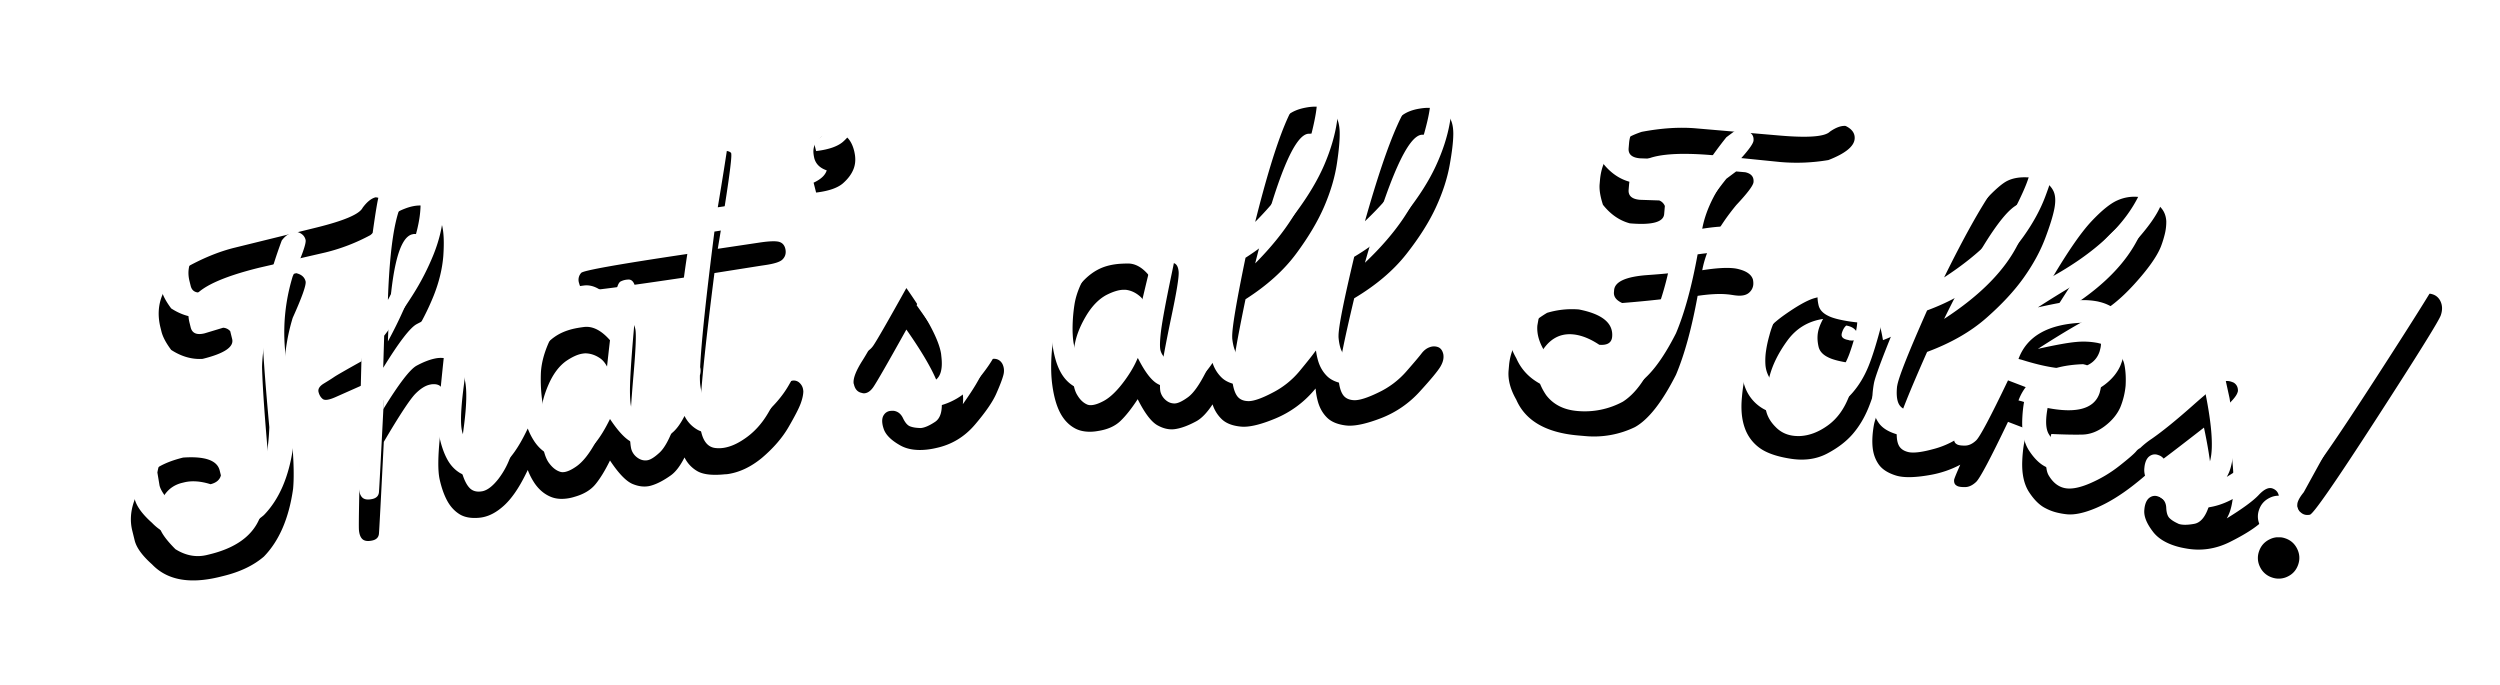<svg xmlns="http://www.w3.org/2000/svg" xmlns:xlink="http://www.w3.org/1999/xlink" width="241" height="66">
  <defs>
    <path id="b" d="M206.312 39.194a7.97 7.97 0 0 1 1.131-.905c1.035-.72 2.359-1.794 3.97-3.224 1.612-1.429 2.595-2.191 2.95-2.288a1.2 1.2 0 0 1 .674.001c.1.03.198.067.294.11.285.181.42.454.405.817l-.04.13c-.11.362-.58.9-1.409 1.614l.64 2.93c.491 3.088.52 5.349.084 6.781a3.63 3.63 0 0 1-.35.813c1.524-.939 2.548-1.69 3.073-2.25.505-.542.937-.757 1.299-.647l.037.01c.366.14.573.4.62.781.013.181-.007.359-.06.533-.056.187-.15.363-.282.527-.267.34-.714.804-1.34 1.389-.627.585-1.639 1.227-3.035 1.925-1.396.699-2.84.903-4.33.614a7.25 7.25 0 0 1-.877-.205c-1.034-.314-1.786-.795-2.257-1.441-.602-.795-.866-1.495-.791-2.098.015-.186.046-.354.091-.503.099-.324.255-.549.47-.674a.837.837 0 0 1 .721-.087c.075.023.16.055.256.098.36.205.55.541.57 1.01.022.47.123.796.305.98.182.185.446.358.792.517a.642.642 0 0 0 .144.064c.337.102.814.098 1.433-.013.644-.104 1.133-.704 1.466-1.8l.102-.337c.331-1.315.13-3.696-.605-7.145-2.409 1.876-3.988 3.082-4.74 3.618-.173.352-.859.996-2.056 1.932-1.246.975-2.448 1.708-3.609 2.2-1.16.492-2.118.692-2.873.6a7.108 7.108 0 0 1-.867-.153 4.67 4.67 0 0 1-1.106-.413c-.563-.272-1.094-.785-1.592-1.538-.499-.753-.724-1.76-.675-3.022.05-1.262.235-2.276.557-3.04l-1.93-.738c-1.683 3.515-2.708 5.445-3.074 5.791-.367.346-.743.511-1.128.497-.215 0-.392-.016-.531-.05a.652.652 0 0 1-.27-.127c-.15-.104-.213-.28-.192-.53l.005-.019c.037-.154.233-.63.587-1.43a9.765 9.765 0 0 1-2.8.969c-1.321.244-2.353.293-3.094.148a2.855 2.855 0 0 1-.34-.087c-.763-.243-1.307-.599-1.632-1.067-.326-.47-.52-1.018-.582-1.647-.062-.63-.02-1.354.128-2.175l.004-.019c.14-.708.981-2.924 2.525-6.648-.507.252-1.09.516-1.748.793-.482 1.876-.921 3.298-1.318 4.265-.397.967-.903 1.806-1.517 2.516-.615.71-1.43 1.334-2.447 1.871-1.017.538-2.181.707-3.494.508-1.326-.201-2.328-.544-3.005-1.029a3.982 3.982 0 0 1-1.453-1.948c-.292-.815-.384-1.793-.276-2.936.032-.39.075-.76.128-1.107.101-.67.238-1.267.41-1.794.24-.807.609-1.65 1.104-2.53.496-.88 1.33-1.73 2.501-2.554 1.172-.823 2.09-1.343 2.755-1.558.524-.158.941-.213 1.25-.166.077.012.147.029.21.051.297.125.417.42.36.885.93-.32 1.599-.476 2.006-.467.184.002.36.015.527.04.206.032.397.074.574.127.337.117.664.42.978.909.314.489.58 1.369.795 2.64.935-.346 1.714-.772 2.337-1.276.312-.253.575-.448.788-.585 3.605-6.815 5.853-10.7 6.744-11.654.916-.98 1.624-1.595 2.124-1.841.5-.247 1.106-.36 1.818-.34.304.007.584.036.84.086.332.065.618.161.858.288.43.244.739.563.927.958.187.396.221.933.1 1.613l-.022.115c-.136.69-.425 1.621-.868 2.795-.473 1.26-1.164 2.531-2.073 3.812-.909 1.281-2.117 2.583-3.624 3.906-1.507 1.323-3.406 2.409-5.696 3.26-1.742 3.93-2.697 6.323-2.865 7.18l-.03.153c-.072.702-.028 1.238.132 1.608.16.37.487.61.983.72l.019.004c.498.098 1.295-.004 2.389-.306a8.238 8.238 0 0 0 3.023-1.506c.653-.515 1.143-.91 1.47-1.186.325-.7.682-1.464 1.07-2.293 2.372-5.061 4.327-8.891 5.864-11.49 1.538-2.598 2.802-4.423 3.791-5.473.99-1.051 1.822-1.724 2.499-2.02a3.957 3.957 0 0 1 2.052-.33c.155.024.314.057.479.097a3.63 3.63 0 0 1 1.333.63c.532.4.815.938.85 1.617a4.94 4.94 0 0 1-.162 1.308 9.95 9.95 0 0 1-.36 1.138c-.382.952-1.235 2.157-2.559 3.615-1.324 1.457-2.58 2.46-3.767 3.005-1.187.546-3.03 1.624-5.532 3.235 1.688-.376 2.912-.598 3.673-.665a7.27 7.27 0 0 1 2.099.094l.19.047a4.229 4.229 0 0 1 1.499.69c.488.362.786.838.896 1.428.11.59.143 1.242.102 1.956a7.32 7.32 0 0 1-.513 2.086c-.301.677-.798 1.279-1.49 1.805-.694.527-1.408.8-2.144.82-.735.02-1.74.002-3.013-.057-.57 1.992-.654 3.326-.25 4.002.404.676.914 1.08 1.532 1.211.618.132 1.437-.021 2.457-.461a12.628 12.628 0 0 0 2.84-1.695c.875-.69 1.407-1.152 1.6-1.386a1.12 1.12 0 0 1 .384-.313zm-79.488-5.745l-.174.203a9.803 9.803 0 0 1-3.691 2.686c-1.24.518-2.238.784-2.993.799a2.855 2.855 0 0 1-.352-.013c-.796-.077-1.403-.31-1.82-.699a3.406 3.406 0 0 1-.903-1.446c-.533.809-1.055 1.352-1.566 1.629-.735.398-1.386.646-1.955.742-.103.019-.2.03-.291.035-.482.027-.97-.097-1.468-.37-.604-.319-1.25-1.164-1.937-2.535-.59.906-1.145 1.608-1.666 2.105-.52.498-1.233.817-2.139.958-.193.036-.381.06-.563.07-.663.036-1.223-.071-1.68-.32-.591-.32-1.065-.816-1.42-1.487-.357-.672-.61-1.565-.763-2.678-.043-.31-.073-.635-.092-.973a16.847 16.847 0 0 1 .102-2.803c.146-1.403.51-2.612 1.094-3.629.584-1.016 1.17-1.853 1.76-2.511.59-.658 1.243-1.13 1.958-1.417.536-.212 1.149-.336 1.838-.374.22-.012.449-.018.683-.018.967.026 1.847.741 2.64 2.145.27-1.266.552-1.966.844-2.1a1.719 1.719 0 0 1 .876-.086c.278.076.437.36.477.854v.02c.03.52-.211 1.98-.72 4.381-.506 2.427-.83 4.16-.969 5.197-.09.722-.126 1.266-.107 1.63.01.169.03.298.06.387.096.308.273.566.532.774.259.207.544.302.856.286.3-.017.712-.215 1.24-.596.526-.38 1.102-1.188 1.726-2.422.179-.354.342-.666.49-.937.24-1.685.715-4.4 1.424-8.143 2.185-7.816 3.622-12.3 4.31-13.452.688-1.152 1.25-1.902 1.687-2.249.436-.346 1.005-.585 1.706-.715.298-.058.578-.09.838-.094.338-.006.639.027.9.1.472.148.841.395 1.108.742.267.346.414.864.44 1.554l.002.117c.013.703-.073 1.675-.259 2.916-.196 1.332-.603 2.72-1.22 4.164-.619 1.444-1.525 2.972-2.719 4.583-1.194 1.61-2.82 3.074-4.88 4.388-.872 4.21-1.3 6.751-1.283 7.623l.003.157c.078.701.234 1.216.468 1.544.234.328.605.493 1.113.497h.02c.507-.01 1.264-.278 2.27-.805a8.238 8.238 0 0 0 2.637-2.11c.726-.88 1.2-1.474 1.422-1.785.162-.226.344-.4.547-.519.318-1.656.794-3.924 1.429-6.805 2.417-7.747 3.987-12.186 4.71-13.318.722-1.13 1.306-1.863 1.752-2.197.447-.334 1.022-.555 1.727-.664.3-.05.58-.072.84-.07.339.005.638.047.897.128.467.162.83.42 1.086.774.256.354.387.877.392 1.567l-.001.117c-.008.703-.123 1.672-.345 2.907-.236 1.325-.684 2.7-1.345 4.126-.66 1.425-1.611 2.924-2.853 4.5-1.242 1.574-2.911 2.988-5.009 4.24-.997 4.182-1.5 6.71-1.51 7.582l-.002.156c.057.704.198 1.223.422 1.557.224.335.59.512 1.098.53h.02c.507.006 1.272-.24 2.293-.736a8.238 8.238 0 0 0 2.699-2.03c.751-.858 1.243-1.438 1.474-1.742.231-.303.497-.505.798-.606a1.2 1.2 0 0 1 .411-.074c.143.002.28.03.41.083.245.107.406.337.48.69.012.077.018.162.017.253-.004.287-.105.598-.304.934-.265.44-.928 1.24-1.99 2.4a9.803 9.803 0 0 1-3.769 2.576c-1.255.48-2.26.717-3.016.708a2.855 2.855 0 0 1-.351-.023c-.793-.1-1.393-.351-1.798-.753-.406-.402-.697-.906-.872-1.514a6.845 6.845 0 0 1-.231-1.296zm-60.835 6.648c-.42.825-.86 1.4-1.319 1.727-.681.484-1.298.808-1.851.972a2.37 2.37 0 0 1-.285.07c-.474.084-.975.02-1.502-.19-.638-.245-1.38-1.006-2.228-2.285-.476.97-.943 1.734-1.4 2.29-.457.558-1.126.96-2.008 1.209-.188.06-.371.105-.55.137-.655.115-1.224.077-1.707-.115-.625-.247-1.155-.682-1.59-1.306a6.3 6.3 0 0 1-.672-1.3c-.057.118-.116.24-.178.364-.695 1.416-1.42 2.455-2.172 3.118-.639.572-1.29.927-1.952 1.066-.128.026-.25.045-.367.056-.797.074-1.436-.042-1.919-.347-.482-.305-.875-.735-1.177-1.29-.302-.556-.545-1.24-.728-2.054l-.012-.057c-.17-.816-.156-2.182.042-4.099.193-1.942.316-3.139.368-3.588.016-.243.004-.46-.036-.651a1.362 1.362 0 0 0-.172-.443c-.179-.282-.514-.392-1.006-.329l-.115.024c-.46.096-.94.403-1.444.92-.544.58-1.548 2.112-3.01 4.6-.28 5.538-.436 8.487-.468 8.846-.031.359-.25.581-.659.666-.42.088-.728.046-.924-.126-.147-.129-.25-.334-.308-.614a2.24 2.24 0 0 1-.037-.272c-.044-.403.05-5.051.281-13.945l-2.538 1.128c-.62.276-1.03.338-1.228.187-.198-.152-.334-.376-.41-.673-.075-.297.097-.572.516-.826.42-.254.749-.462.987-.625.239-.163 1.12-.67 2.646-1.52.878-7.26 1.436-11.247 1.672-11.961.237-.715.537-1.283.901-1.705.365-.422.879-.762 1.543-1.02.283-.113.551-.195.806-.249.332-.069.633-.092.904-.069.49.058.9.232 1.226.523.327.29.567.772.72 1.445l.02.096c.14.663.168 1.594.086 2.795-.1 1.245-.409 2.52-.928 3.825a24.001 24.001 0 0 1-2.006 3.911 50.97 50.97 0 0 1-2.767 3.95l-.093 3.092c1.51-2.457 2.583-3.858 3.223-4.205.64-.346 1.226-.575 1.762-.687a2.63 2.63 0 0 1 1.543.127c.493.196.908.718 1.244 1.566.042.137.08.289.115.455.192.917.157 2.374-.105 4.371-.288 2.188-.354 3.652-.2 4.392l.036.172c.207.675.457 1.151.747 1.43.291.278.687.372 1.186.28l.02-.003c.484-.101.999-.501 1.545-1.2a7.779 7.779 0 0 0 1.23-2.373c.278-.869.497-1.477.657-1.823a2.17 2.17 0 0 1 .143-.26 19.215 19.215 0 0 1-.06-1.407c-.025-1.41.191-2.655.649-3.734.457-1.08.939-1.981 1.445-2.705.507-.725 1.098-1.272 1.773-1.642.507-.275 1.1-.473 1.78-.593.217-.038.443-.071.676-.1.962-.09 1.922.514 2.879 1.812.116-1.29.31-2.018.585-2.186a1.719 1.719 0 0 1 .859-.191c.285.042.477.306.576.79l.004.02c.09.513.028 1.991-.188 4.436-.212 2.47-.324 4.23-.337 5.276-.004.728.026 1.271.09 1.63a1.5 1.5 0 0 0 .106.378c.131.294.338.529.62.704.282.175.577.235.885.18.295-.052.681-.298 1.159-.74.477-.441.951-1.312 1.422-2.611.061-.17.12-.33.177-.481-.014-1.014.045-2.463.18-4.347.215-2.968.61-6.14 1.186-9.518-6.58.982-9.99 1.428-10.227 1.338-.237-.09-.404-.324-.5-.705a.98.98 0 0 1 .206-.998c.204-.228 3.531-.823 9.983-1.786.296-.044.613-.085.95-.122.841-5.918 1.373-9.018 1.594-9.302.22-.283.55-.457.988-.522.45-.068.762-.009.935.176l.011.078c.073.489-.36 3.542-1.3 9.159l4.038-.603c.953-.142 1.589-.16 1.907-.057.318.104.513.348.583.732l.006.04c.056.373-.049.684-.314.935-.231.218-.765.39-1.602.515l-.502.075-4.438.702c-.809 6.344-1.268 10.702-1.376 13.075.01.032.018.066.024.101.025.141.026.293.001.456a1.755 1.755 0 0 1-.049.228c-.005.427.008.752.04.975l.011.078c.188 1.262.7 1.916 1.537 1.962.214.021.443.013.688-.023.63-.094 1.293-.377 1.986-.85.922-.611 1.696-1.45 2.32-2.518.624-1.067 1.012-1.777 1.163-2.128.152-.352.416-.635.792-.85a1.2 1.2 0 0 1 .394-.137.805.805 0 0 1 .617.165c.226.19.359.42.4.69l.022.155c-.001.343-.09.747-.263 1.214-.174.467-.562 1.22-1.164 2.257-.602 1.038-1.458 2.028-2.568 2.97-1.056.869-2.15 1.387-3.283 1.557-.09.013-.175.02-.254.018-1.231.13-2.132.028-2.702-.308a3.067 3.067 0 0 1-1.218-1.313zM36.212 15.02c.691.084 1.1.386 1.229.904.174.708-.405 1.622-1.739 2.742a18.26 18.26 0 0 1-4.316 1.666l-6.377 1.47c-3.603.889-5.738 1.884-6.405 2.987-.429.71-.542 1.475-.34 2.296l.118.474c.14.57.59.76 1.348.573l1.778-.538a.962.962 0 0 1 .686.334l.187.758c.186.759-.763 1.395-2.85 1.91-1.029.065-2.039-.223-3.028-.864-.5-.668-.814-1.261-.941-1.78l-.094-.379c-.548-2.225.224-4.125 2.317-5.7 1.683-.951 3.296-1.617 4.839-1.997l7.87-1.939c2.668-.657 4.154-1.291 4.46-1.903.421-.573.84-.911 1.258-1.014zm-8.03 7.41l.378-.094c.499.119.798.38.898.785.08.328-.334 1.503-1.244 3.525-1 3.29-1.074 6.66-.224 10.112.306 2.875.394 5 .263 6.373-.402 2.834-1.34 5.01-2.818 6.527-.985.846-2.274 1.466-3.867 1.858l-.379.094c-2.908.716-5.085.314-6.533-1.207-.944-.84-1.502-1.608-1.674-2.303l-.233-.948c-.436-1.77.202-3.67 1.914-5.702.69-.572 1.687-1.019 2.989-1.34 2.11-.144 3.285.27 3.525 1.244l.117.474c-.11.429-.442.712-.998.85-.96-.3-1.812-.36-2.558-.175l-.19.046c-1.289.318-2.082 1.318-2.378 3l.209 1.256c.13.531.642 1.244 1.532 2.137 1 .626 2.017.81 3.054.555l.284-.07c2.895-.713 4.582-2.168 5.06-4.364.372-.83.59-2.124.653-3.882-.411-4.445-.645-7.707-.701-9.785.048-2.198.682-4.935 1.9-8.212.313-.413.653-.664 1.02-.755zm9.21 6.486c2.303-4.259 3.344-7.555 3.122-9.89l-.016-.076c-.086-.288-.293-.418-.62-.39l-.114.024c-1.351.282-2.142 3.726-2.372 10.332zm21.477 3.312c-.24-.83-.584-1.397-1.035-1.701-.45-.304-.92-.459-1.41-.465a2.68 2.68 0 0 0-.331.039c-.423.075-.919.301-1.487.68-.706.494-1.286 1.268-1.741 2.32-.456 1.052-.698 2.037-.728 2.955-.03.918.021 1.821.152 2.71l.044.25c.134.757.345 1.314.633 1.673.31.408.654.672 1.032.79.127.044.274.05.44.021.308-.054.668-.224 1.08-.508.639-.43 1.27-1.216 1.895-2.358.624-1.142.984-2.157 1.078-3.046.094-.89.22-2.01.378-3.36zm19.804-17.664l-.242-.954c.706-.328 1.127-.724 1.264-1.188-.646-.218-1.044-.606-1.196-1.164a3.923 3.923 0 0 1-.07-.385c-.05-.388.005-.723.165-1.006.204-.355.453-.61.747-.767.245-.137.548-.229.91-.276l.194-.025c.455-.033.85.106 1.186.417.336.31.577.772.722 1.383.031.14.054.269.07.385.06.465.017.89-.13 1.277-.185.497-.53.969-1.037 1.415-.508.434-1.33.725-2.467.872l-.116.016zm8.715 8.37a1.2 1.2 0 0 1 .62-.263c.104-.01.208-.015.313-.013.334.056.564.254.692.594l.015.136c.04.375-.183 1.053-.667 2.035l1.734 2.447c1.658 2.652 2.566 4.722 2.725 6.21a3.63 3.63 0 0 1-.004.885c1.036-1.46 1.686-2.55 1.95-3.272.252-.695.567-1.062.942-1.102l.04-.004c.39-.016.682.143.875.476.083.161.134.333.153.514.02.194.002.392-.055.595-.112.418-.343 1.019-.691 1.802-.349.784-1.03 1.77-2.042 2.958-1.012 1.188-2.261 1.94-3.746 2.256a7.25 7.25 0 0 1-.888.153c-1.074.115-1.954-.033-2.64-.445-.865-.497-1.38-1.038-1.548-1.622a2.434 2.434 0 0 1-.112-.499c-.036-.337.02-.604.17-.804a.837.837 0 0 1 .629-.361 2.24 2.24 0 0 1 .274-.01c.41.048.718.284.92.707.202.424.423.685.663.784.24.099.55.154.931.166a.642.642 0 0 0 .157.003c.35-.038.788-.228 1.314-.573.553-.347.768-1.09.646-2.23l-.037-.349c-.208-1.34-1.324-3.453-3.347-6.34-1.814 3.257-2.88 5.112-3.198 5.565-.25.354-.524.547-.822.579a.56.56 0 0 1-.259-.031c-.413-.074-.672-.354-.777-.84a.321.321 0 0 1-.03-.096c-.052-.492.242-1.237.882-2.235.672-1.067 1.47-2.573 2.395-4.518.926-1.945 1.533-3.03 1.823-3.258zm23.332 3.45c-.138-.853-.412-1.458-.823-1.814-.41-.355-.858-.566-1.344-.63a2.68 2.68 0 0 0-.333-.002c-.43.023-.948.188-1.557.495-.76.407-1.43 1.105-2.009 2.095-.578.99-.938 1.939-1.077 2.846-.14.907-.199 1.81-.176 2.709l.014.253c.042.767.184 1.346.427 1.737.259.443.569.745.93.908.12.059.265.084.434.075.312-.017.69-.142 1.134-.375.685-.35 1.406-1.055 2.164-2.113.757-1.058 1.236-2.023 1.436-2.895.2-.871.46-1.968.78-3.29zM121 21.392c2.979-2.999 4.806-5.911 5.483-8.737.326-1.334.484-2.314.472-2.939-.01-.56-.158-.837-.445-.831l-.351.006c-1.367.052-3.086 4.219-5.159 12.5zm10.58-.064c3.066-2.908 4.98-5.765 5.74-8.569.367-1.324.553-2.299.56-2.924.007-.56-.134-.841-.42-.844l-.352-.004c-1.367.01-3.21 4.124-5.528 12.341zm46.335-13.187c.628.302.919.72.873 1.251-.062.726-.905 1.406-2.527 2.037a18.26 18.26 0 0 1-4.623.192l-6.511-.657c-3.697-.317-6.04-.06-7.025.77-.634.533-.987 1.222-1.06 2.065l-.041.486c-.05.584.314.91 1.092.976l1.857.062a.962.962 0 0 1 .542.536l-.067.779c-.066.778-1.17 1.075-3.31.892-.997-.269-1.86-.866-2.591-1.79-.259-.794-.366-1.457-.32-1.989l.034-.389c.195-2.283 1.537-3.834 4.025-4.653 1.9-.36 3.641-.472 5.224-.336l8.076.693c2.737.235 4.349.112 4.834-.37.584-.407 1.09-.592 1.518-.555zM166.99 24.434a7.153 7.153 0 0 0-.543-.066c-.74-.063-1.672-.013-2.797.152-.569 3.127-1.263 5.662-2.083 7.604-1.338 2.643-2.659 4.326-3.962 5.05a9.049 9.049 0 0 1-4.78.865l-.68-.059c-3.101-.266-5.093-1.417-5.977-3.453-.569-.99-.815-1.925-.74-2.808l.043-.486c.173-2.024 1.397-3.716 3.67-5.076a8.282 8.282 0 0 1 3.066-.325c2.25.441 3.317 1.317 3.205 2.627-.05.584-.464.843-1.243.776-.902-.6-1.756-.935-2.56-1.004-1.375-.118-2.447.574-3.217 2.076l-.189 1.062c-.074.87.207 1.776.845 2.72.693.908 1.695 1.419 3.005 1.531a7.723 7.723 0 0 0 4.39-.897c1.493-.957 2.704-2.879 3.631-5.766.441-1.334.79-2.742 1.048-4.222-1.571.192-3.153.35-4.745.475-.566-.258-.83-.607-.792-1.048l.016-.195c.07-.817 1.141-1.3 3.212-1.45 2.071-.149 3.11-.268 3.119-.36.211-2.464 1.708-5.44 4.49-8.925l.943-.704.875.076c.577.127.844.444.8.95-.027.325-.58 1.061-1.659 2.21-1.823 2.21-2.918 4.304-3.284 6.286 1.232-.195 2.212-.262 2.938-.2.234.02.446.059.637.114.729.193 1.165.518 1.309.975.037.173.049.338.036.493a1.138 1.138 0 0 1-.336.716c-.26.279-.674.393-1.245.344a5.416 5.416 0 0 1-.446-.058zm12.13 4.01c-.068-.59-.449-.943-1.142-1.062-.197.168-.34.423-.432.765l-.009.058c-.047.309.181.501.683.577-.002.013.004.02.017.022.514.078.81-.042.884-.36zm-3.377-1.697c-1.442.217-2.591.915-3.448 2.095-.858 1.18-1.432 2.341-1.723 3.483-.143.505-.246.97-.31 1.395a6.269 6.269 0 0 0-.076 1.41c.045.745.371 1.42.977 2.025.444.463.987.742 1.631.84.206.031.428.045.665.042.927-.031 1.845-.376 2.755-1.035.91-.659 1.6-1.624 2.069-2.896.366-1.025.6-1.878.704-2.56a5.2 5.2 0 0 0 .05-.467 13.755 13.755 0 0 1-.717-.089c-.991-.15-1.694-.336-2.108-.557-.503-.247-.804-.586-.903-1.015-.1-.43-.126-.846-.078-1.247l.012-.077c.058-.386.225-.835.5-1.347zm11.668-.003c3.544-2.302 5.946-4.763 7.203-7.382.602-1.235.962-2.16 1.083-2.773.108-.549.021-.851-.26-.907l-.345-.067c-1.346-.239-3.907 3.471-7.681 11.13zm10.132.08c4.415-2.414 7.323-5.131 8.724-8.152.208-.847.118-1.325-.27-1.435l-.039-.009c-1.517-.373-4.322 2.825-8.415 9.595zm-2.96 7.78l.284.07c.56.177 1.099.33 1.617.457 3.414.84 5.39.415 5.926-1.277l.075-.303c.211-.967-.251-1.758-1.387-2.373l-.285-.07c-3.34.116-5.417 1.281-6.23 3.495zm25.736 13.298c.516.18.894.52 1.134 1.017.24.498.269 1.005.088 1.521-.185.529-.525.91-1.02 1.143a1.934 1.934 0 0 1-1.518.08 1.934 1.934 0 0 1-1.137-1.009 1.909 1.909 0 0 1-.086-1.53c.181-.516.52-.894 1.018-1.134a1.918 1.918 0 0 1 1.52-.088zm1.764-4.453c6.458-11.756 9.922-17.893 10.393-18.411.471-.518.992-.767 1.565-.746.177.007.345.038.505.094.295.103.522.3.683.59.224.424.244.9.059 1.429-.19.54-2.26 3.865-6.21 9.973-3.95 6.109-6.087 9.19-6.41 9.242-.206.038-.389.03-.549-.027a.904.904 0 0 1-.324-.196.832.832 0 0 1-.335-.758.866.866 0 0 1 .054-.271c.09-.258.28-.565.57-.919z"/>
    <filter id="a" width="107.2%" height="135%" x="-3.6%" y="-8.8%" filterUnits="objectBoundingBox">
      <feOffset dy="4" in="SourceAlpha" result="shadowOffsetOuter1"/>
      <feGaussianBlur in="shadowOffsetOuter1" result="shadowBlurOuter1" stdDeviation="2"/>
      <feColorMatrix in="shadowBlurOuter1" values="0 0 0 0 0 0 0 0 0 0 0 0 0 0 0 0 0 0 0.5 0"/>
    </filter>
  </defs>
  <g fill="none" fill-rule="evenodd">
    <path d="M12 54c84-22.667 155.333-22.667 214 0"/>
    <use fill="#000" filter="url(#a)" xlink:href="#b"/>
    <use fill="#FFF" xlink:href="#b"/>
  </g>
</svg>
